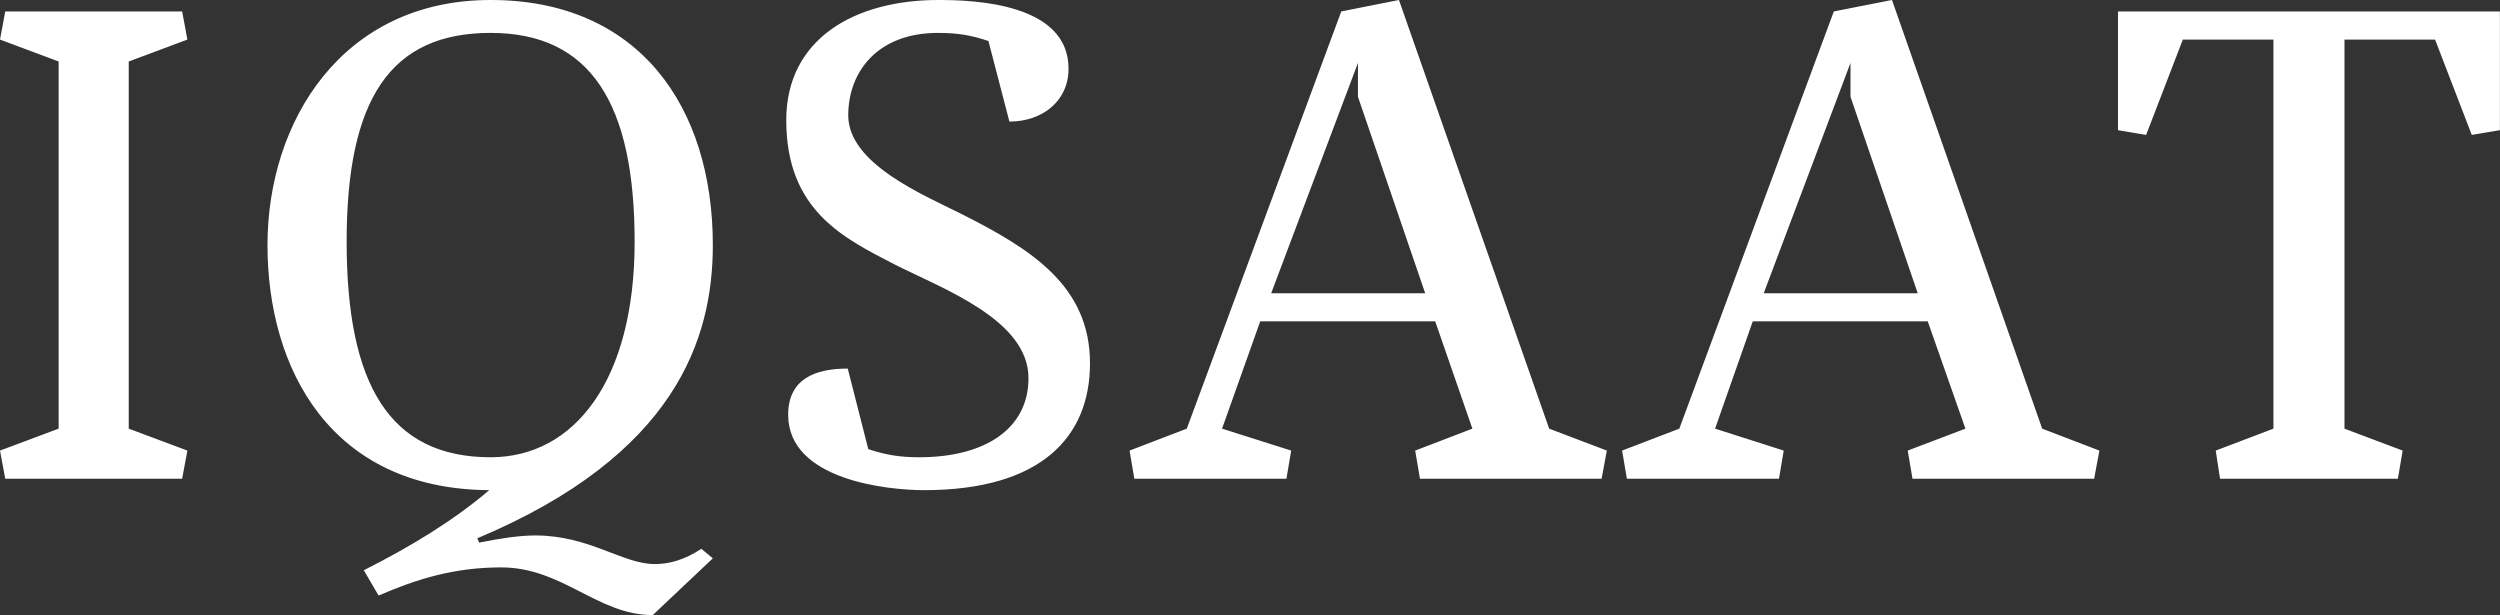 <svg data-v-423bf9ae="" xmlns="http://www.w3.org/2000/svg" viewBox="0 0 243.86 60" class="font"><rect x="0" y="0" width="243.86" height="60" fill="#333333" stroke="none"/><!----><!----><!----><g data-v-423bf9ae="" id="344e5f20-888c-4141-a83b-51faed169da5" fill="white" transform="matrix(4.651,0,0,4.651,-3.907,-2.14)"><path d="M3.54 1.75L4.77 1.29L4.66 0.70L0.95 0.70L0.84 1.29L2.07 1.75L2.07 9.45L0.84 9.91L0.95 10.50L4.66 10.50L4.77 9.91L3.54 9.45ZM14.15 5.53C14.15 8.43 12.89 10.05 11.13 10.05C9.00 10.05 8.11 8.51 8.11 5.53C8.11 2.53 9.03 1.15 11.13 1.15C13.22 1.15 14.15 2.62 14.15 5.53ZM10.85 11.75C15.01 10.00 15.79 7.57 15.79 5.60C15.79 2.70 14.24 0.46 11.13 0.46C8.01 0.46 6.45 3.01 6.45 5.60C6.45 8.19 7.77 10.72 11.10 10.74C10.36 11.37 9.48 11.91 8.47 12.42L8.78 12.95C9.59 12.60 10.37 12.36 11.35 12.36C12.64 12.36 13.37 13.36 14.53 13.36L15.79 12.17L15.55 11.97C15.18 12.21 14.87 12.29 14.57 12.29C13.90 12.29 13.20 11.69 12.07 11.69C11.73 11.69 11.34 11.75 10.89 11.84ZM20.12 10.05C19.70 10.05 19.42 10.00 19.05 9.88L18.62 8.19C17.93 8.19 17.37 8.41 17.37 9.16C17.37 10.53 19.46 10.74 20.22 10.74C22.68 10.74 23.70 9.62 23.70 8.08C23.70 6.45 22.46 5.68 20.99 4.94C20.19 4.54 18.63 3.89 18.63 2.88C18.63 1.96 19.25 1.15 20.51 1.15C20.93 1.15 21.21 1.20 21.57 1.32L22.01 3.01C22.69 3.01 23.25 2.59 23.25 1.90C23.25 0.53 21.28 0.46 20.52 0.46C18.77 0.46 17.33 1.27 17.33 2.98C17.33 4.89 18.55 5.46 19.61 6.01C20.62 6.52 22.41 7.17 22.41 8.39C22.41 9.46 21.49 10.05 20.12 10.05ZM28.97 0.70L25.73 9.45L24.53 9.91L24.63 10.50L27.82 10.50L27.92 9.91L26.47 9.45L27.27 7.20L30.94 7.20L31.72 9.45L30.52 9.91L30.62 10.50L34.43 10.50L34.54 9.91L33.33 9.45L30.18 0.46ZM29.32 1.78L29.32 2.49L30.73 6.61L27.50 6.61ZM39.30 0.70L36.06 9.45L34.86 9.91L34.96 10.50L38.15 10.50L38.25 9.91L36.81 9.45L37.60 7.20L41.27 7.20L42.06 9.45L40.85 9.91L40.95 10.50L44.76 10.50L44.87 9.91L43.67 9.45L40.52 0.46ZM39.65 1.78L39.65 2.49L41.06 6.61L37.83 6.61ZM45.26 3.19L45.85 3.29L46.62 1.29L48.52 1.29L48.52 9.45L47.31 9.91L47.40 10.50L51.13 10.50L51.23 9.91L50.01 9.45L50.01 1.29L51.91 1.29L52.68 3.29L53.27 3.19L53.27 0.70L45.26 0.70Z"></path></g><!----><!----></svg>